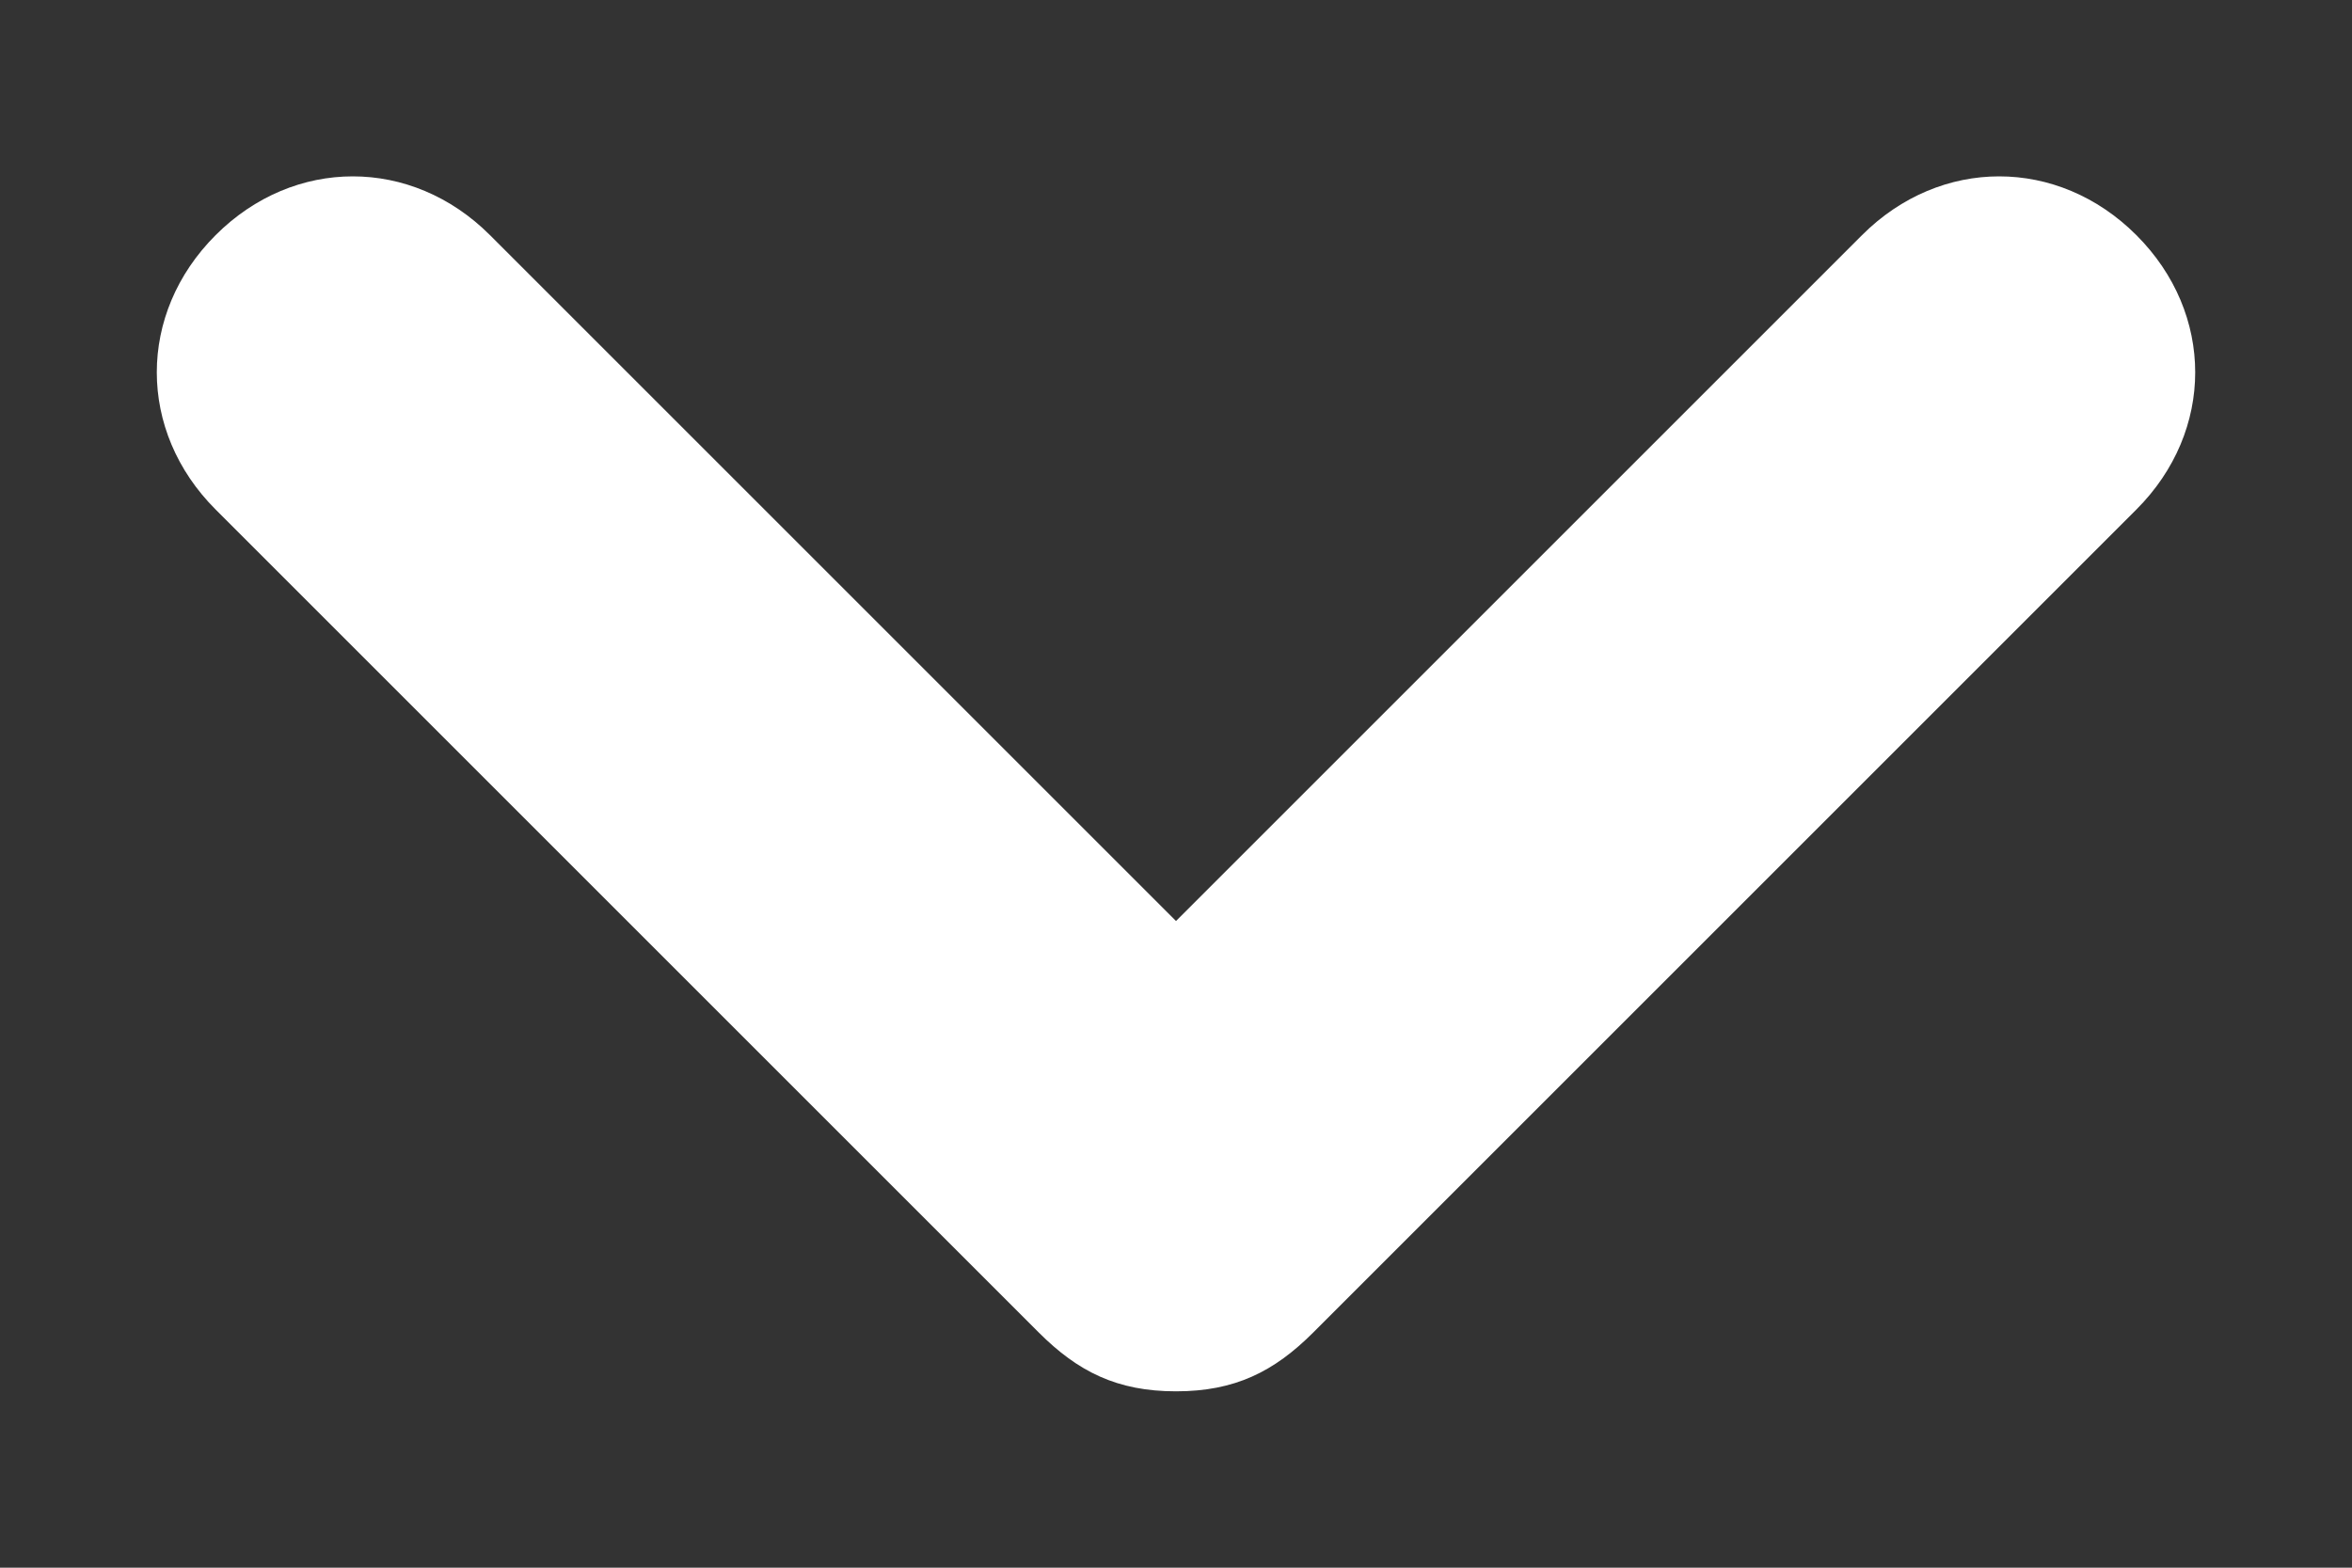 <svg width="12" height="8" viewBox="0 0 12 8" fill="none" xmlns="http://www.w3.org/2000/svg">
<rect x="0" y="0" width="12" height="8" fill="#333333" stroke="none"/>
<path d="M10.9 1.2C10.5 0.8 9.9 0.8 9.5 1.2L6 4.7L2.5 1.2C2.1 0.8 1.5 0.8 1.1 1.2C0.7 1.6 0.7 2.2 1.1 2.6L5.3 6.8C5.5 7 5.7 7.1 6 7.1C6.3 7.1 6.5 7 6.7 6.8L10.9 2.6C11.3 2.2 11.3 1.6 10.9 1.2Z" fill="white"/>
</svg>
